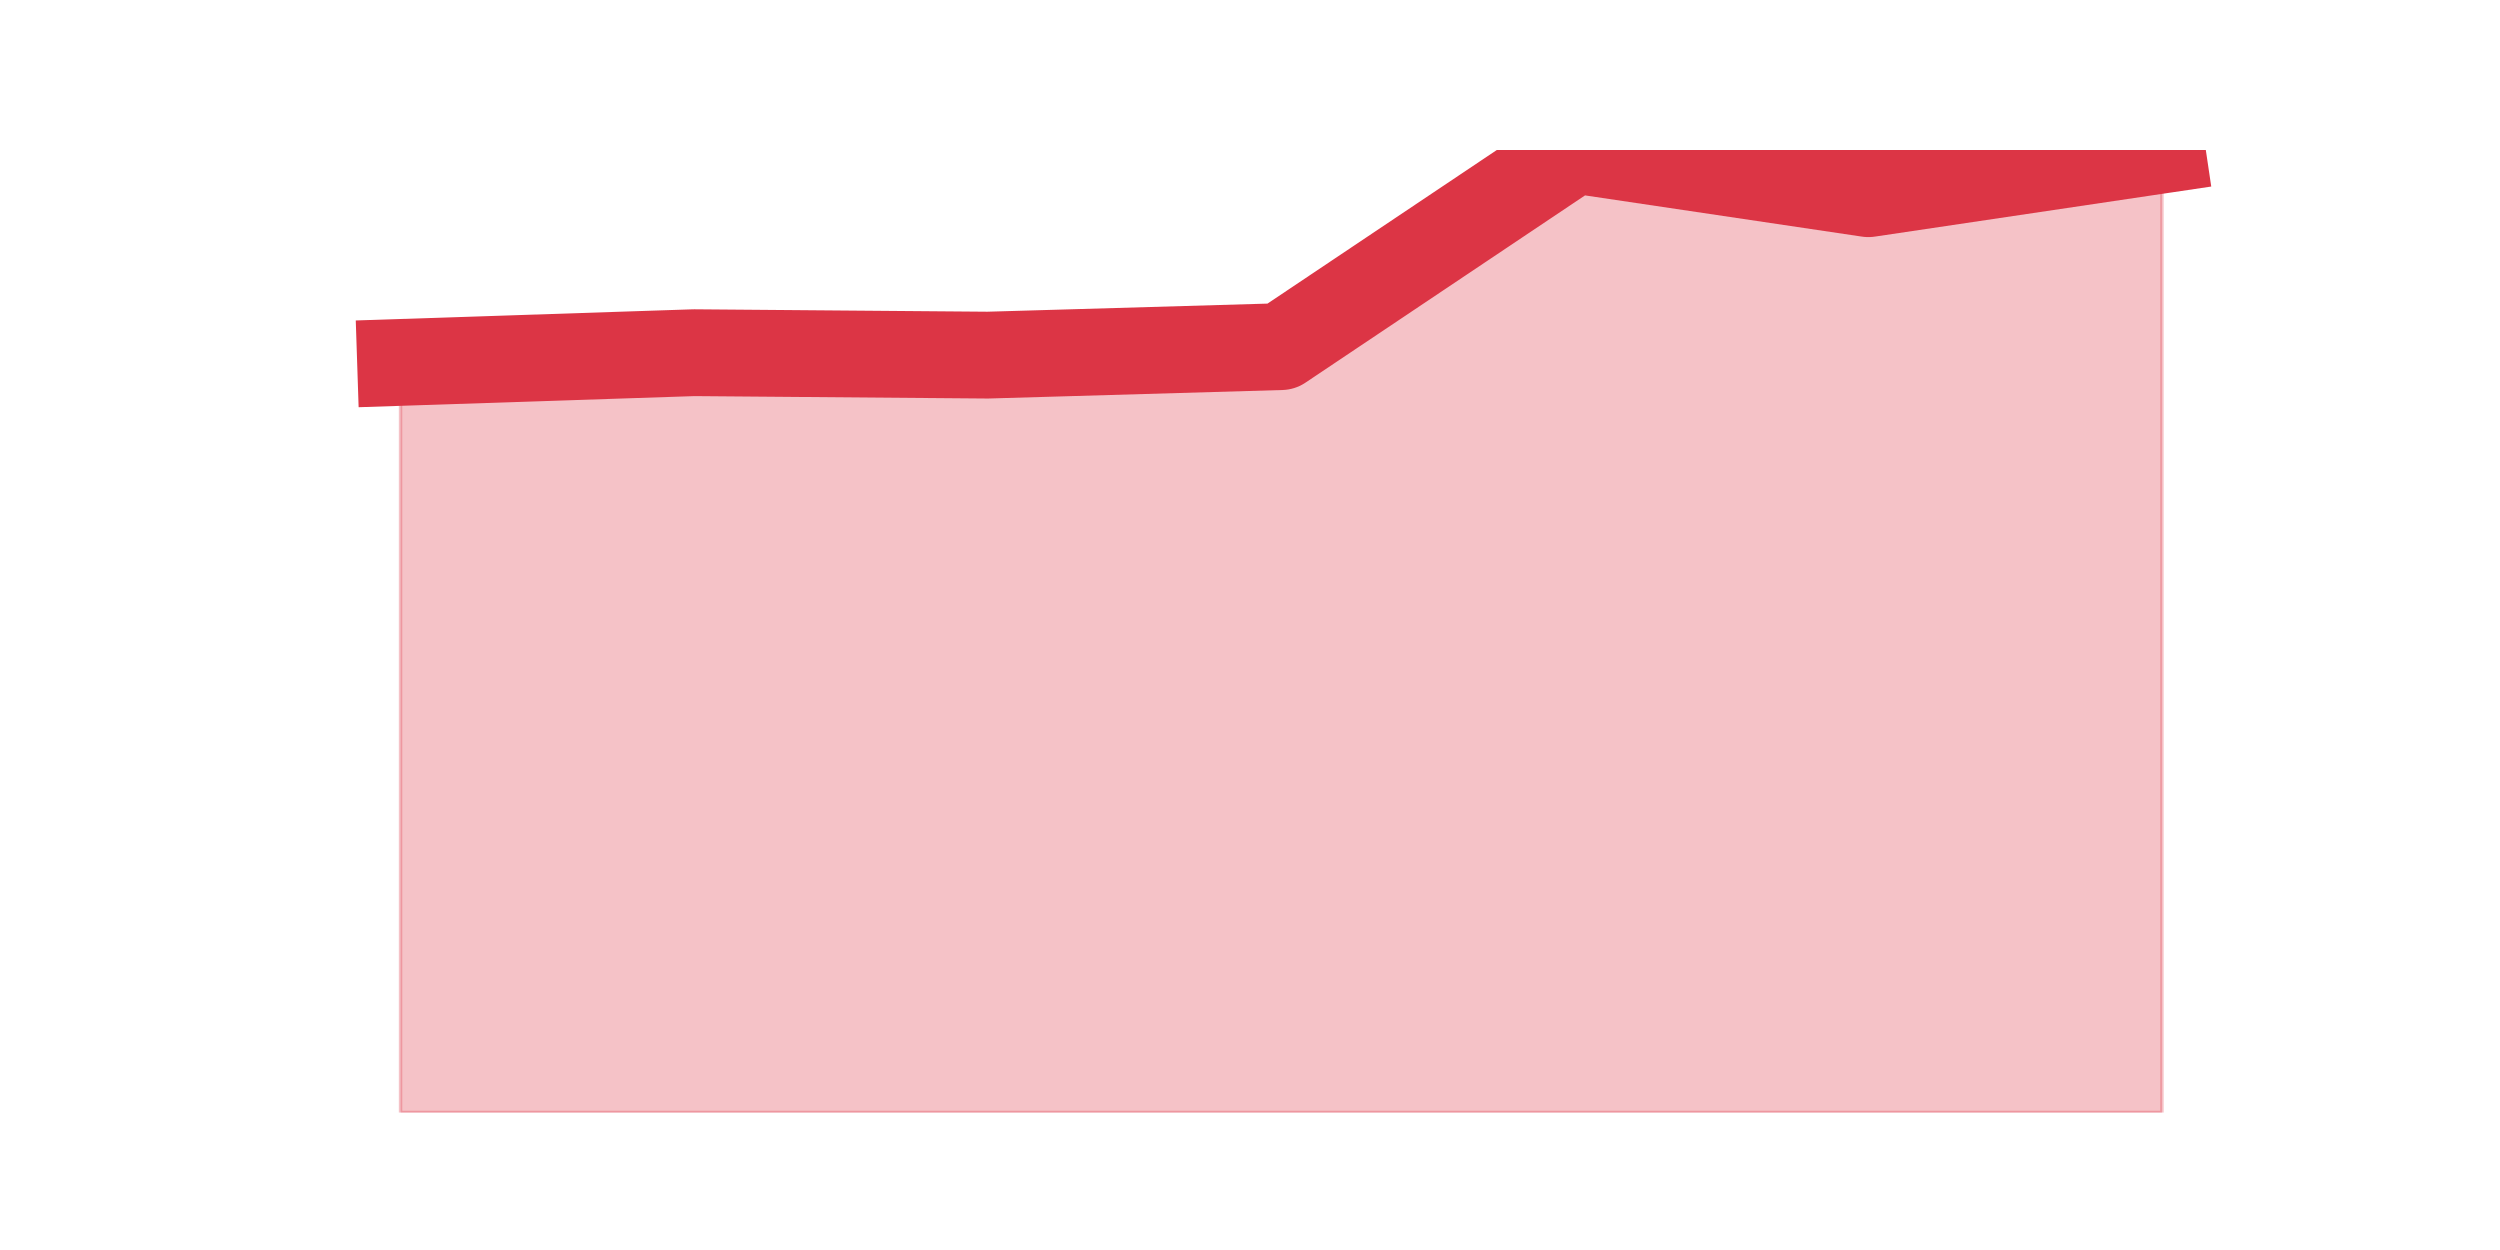 <?xml version="1.0" encoding="utf-8" standalone="no"?>
<!DOCTYPE svg PUBLIC "-//W3C//DTD SVG 1.1//EN"
  "http://www.w3.org/Graphics/SVG/1.1/DTD/svg11.dtd">
<!-- Created with matplotlib (https://matplotlib.org/) -->
<svg height="360pt" version="1.1" viewBox="0 0 720 360" width="720pt" xmlns="http://www.w3.org/2000/svg" xmlns:xlink="http://www.w3.org/1999/xlink">
 <defs>
  <style type="text/css">*{stroke-linecap:butt;stroke-linejoin:round;}</style>
 </defs>
 <g id="figure_1">
  <g id="patch_1">
   <path d="M 0 360 
L 720 360 
L 720 0 
L 0 0 
z
" style="fill:none;"/>
  </g>
  <g id="axes_1">
   <g id="matplotlib.axis_1"/>
   <g id="matplotlib.axis_2"/>
   <g id="PolyCollection_1">
    <defs>
     <path d="M 115.364 -255.627 
L 115.364 -39.6 
L 199.909 -39.6 
L 284.455 -39.6 
L 369 -39.6 
L 453.545 -39.6 
L 538.091 -39.6 
L 622.636 -39.6 
L 622.636 -316.8 
L 622.636 -316.8 
L 538.091 -304.216 
L 453.545 -316.8 
L 369 -260.172 
L 284.455 -257.725 
L 199.909 -258.424 
L 115.364 -255.627 
z
" id="mf3abd6ab73" style="stroke:#dc3545;stroke-opacity:0.3;"/>
    </defs>
    <g clip-path="url(#pf94f48203f)">
     <use style="fill:#dc3545;fill-opacity:0.3;stroke:#dc3545;stroke-opacity:0.3;" x="0" xlink:href="#mf3abd6ab73" y="360"/>
    </g>
   </g>
   <g id="line2d_1">
    <path clip-path="url(#pf94f48203f)" d="M 115.364 104.373 
L 199.909 101.576 
L 284.455 102.275 
L 369 99.828 
L 453.545 43.2 
L 538.091 55.784 
L 622.636 43.2 
" style="fill:none;stroke:#dc3545;stroke-linecap:square;stroke-width:25;"/>
   </g>
  </g>
 </g>
 <defs>
  <clipPath id="pf94f48203f">
   <rect height="277.2" width="558" x="90" y="43.2"/>
  </clipPath>
 </defs>
</svg>
